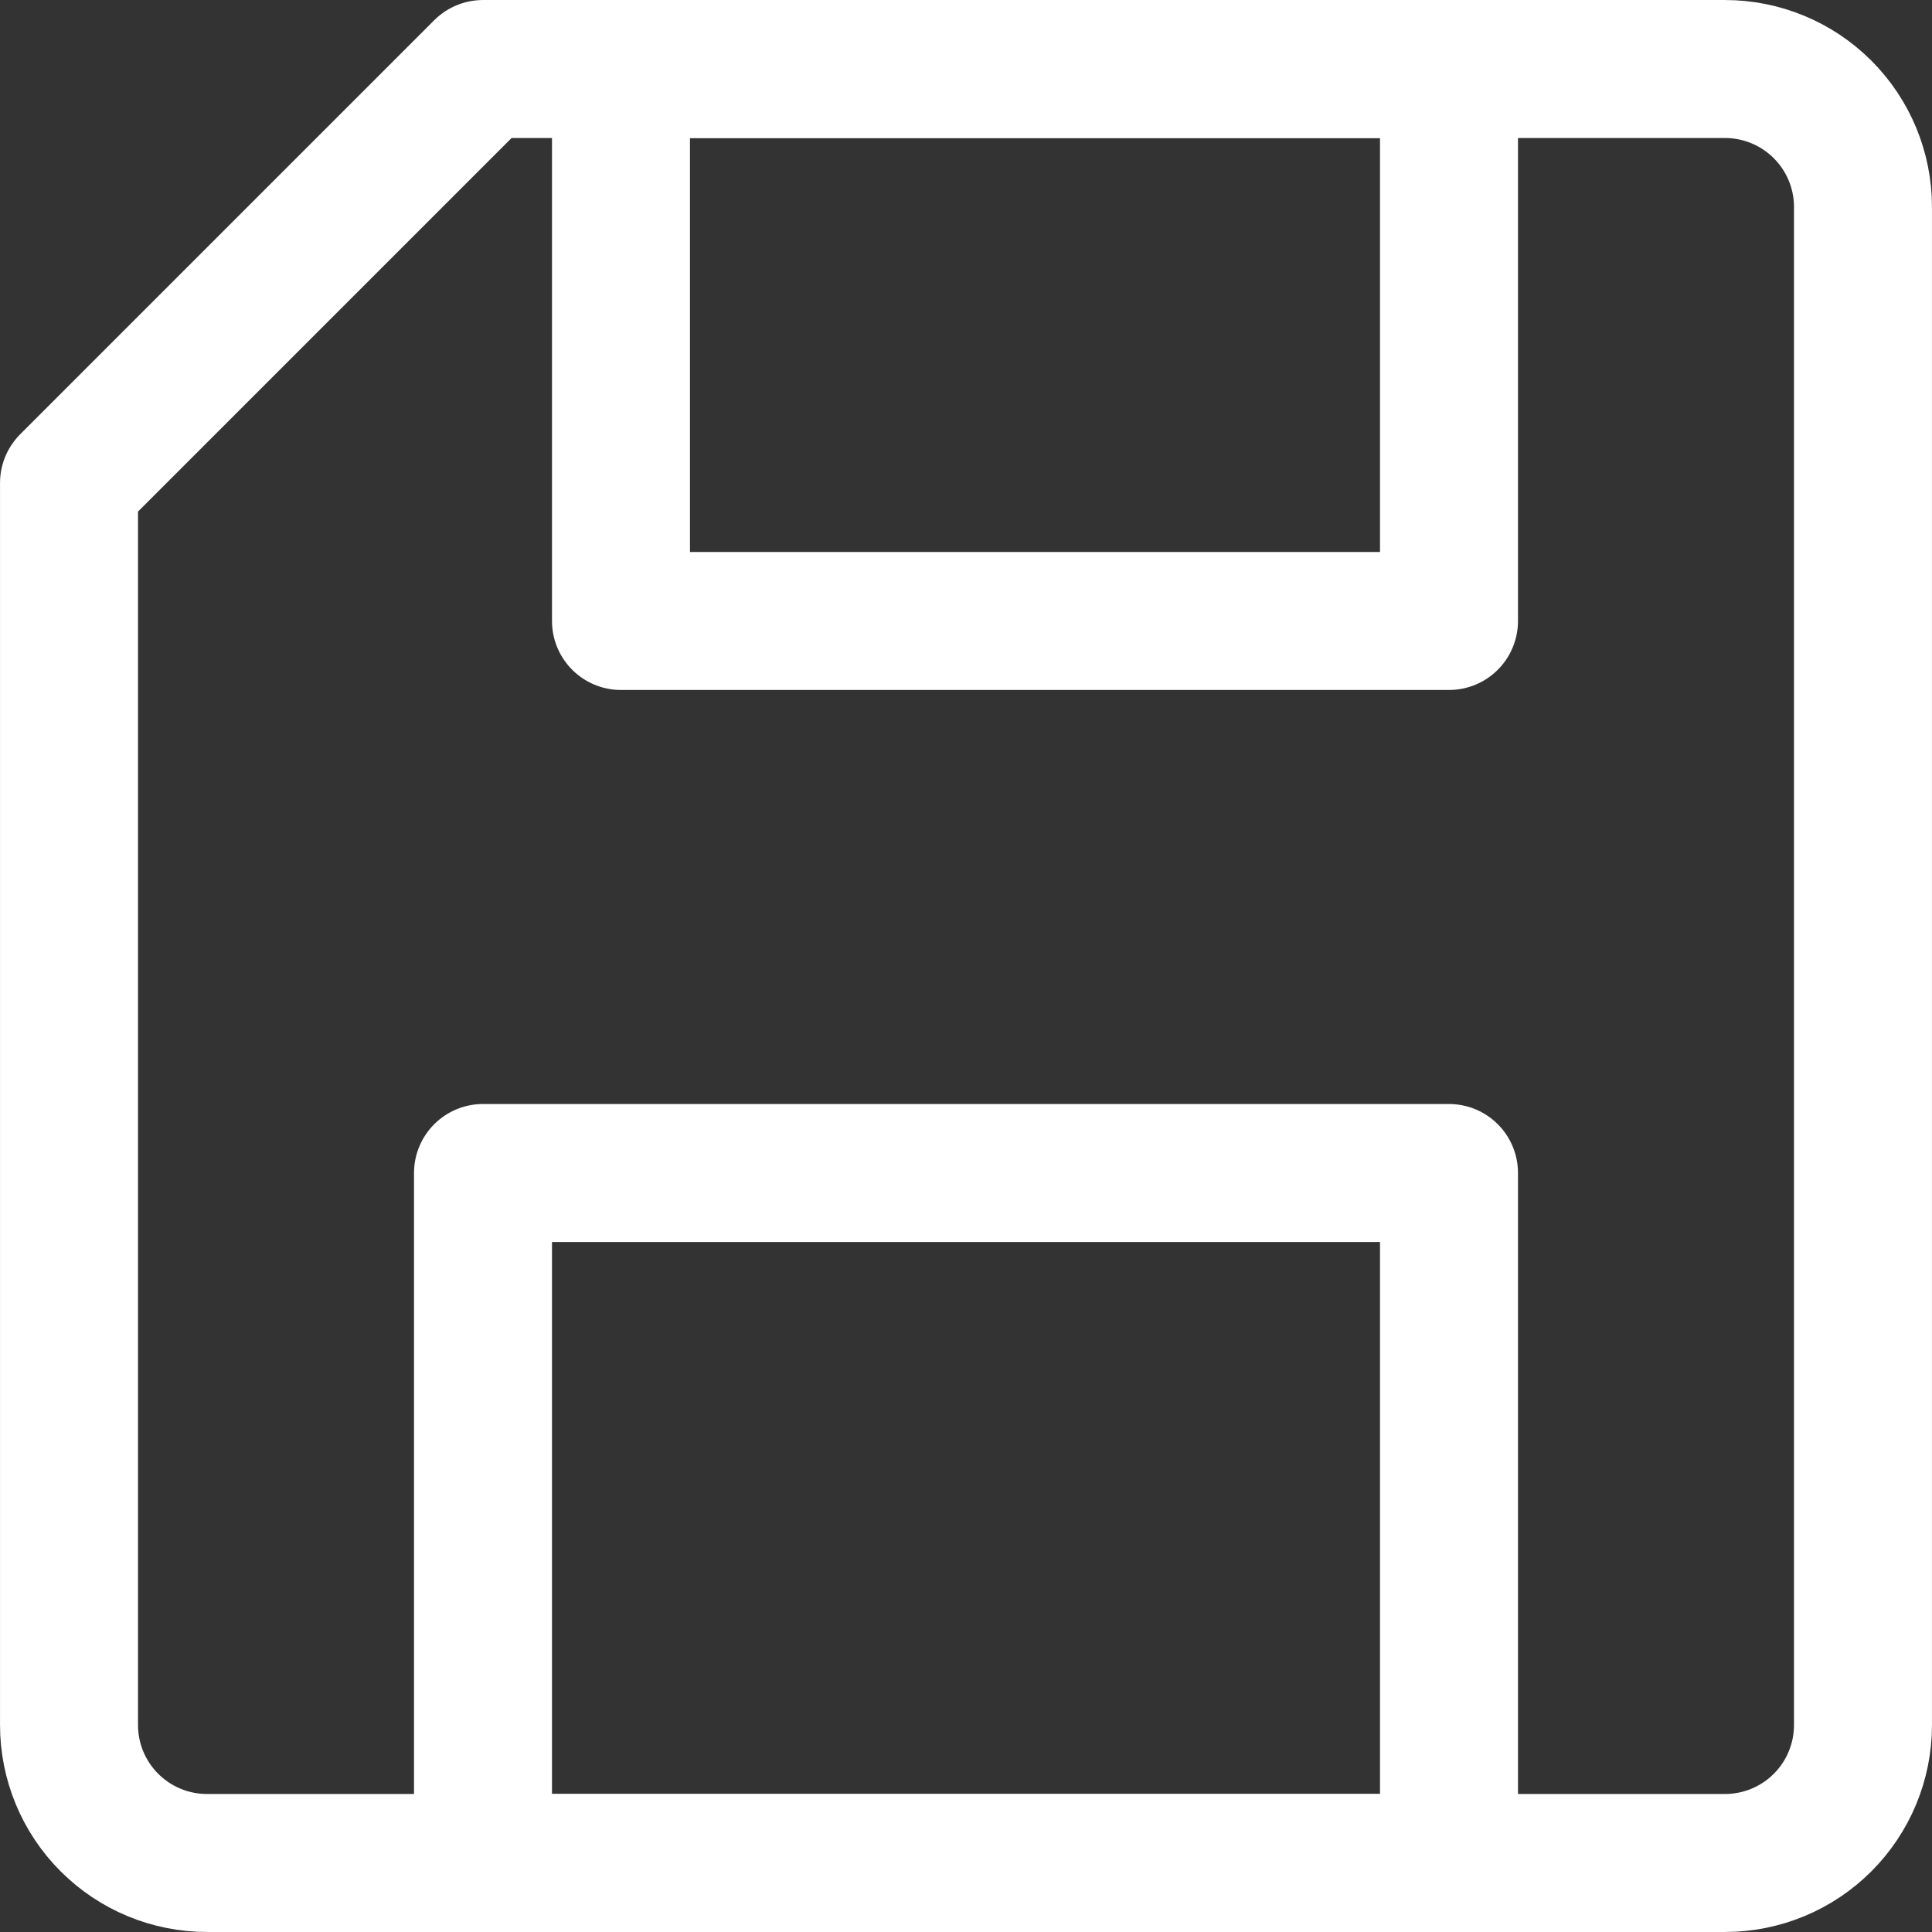 <svg width="50" height="50" viewBox="0 0 50 50" fill="none" xmlns="http://www.w3.org/2000/svg">
<rect x="0" y="0" width="50" height="50" fill="#333333" stroke="none"/>
<g clip-path="url(#clip0_43_1596)">
<path d="M48.214 44.643C48.214 45.59 47.838 46.498 47.168 47.168C46.498 47.838 45.59 48.214 44.643 48.214H5.357C4.41 48.214 3.502 47.838 2.832 47.168C2.162 46.498 1.786 45.59 1.786 44.643V12.5L12.5 1.786H44.643C45.59 1.786 46.498 2.162 47.168 2.832C47.838 3.502 48.214 4.41 48.214 5.357V44.643Z" stroke="white" stroke-width="3.571" stroke-linecap="round" stroke-linejoin="round"/>
<path d="M37.5 30.357H12.5V48.214H37.5V30.357Z" stroke="white" stroke-width="3.571" stroke-linecap="round" stroke-linejoin="round"/>
<path d="M37.5 1.786H16.071V16.071H37.5V1.786Z" stroke="white" stroke-width="3.571" stroke-linecap="round" stroke-linejoin="round"/>
</g>
<defs>
<clipPath id="clip0_43_1596">
<rect width="50" height="50" fill="white"/>
</clipPath>
</defs>
</svg>
